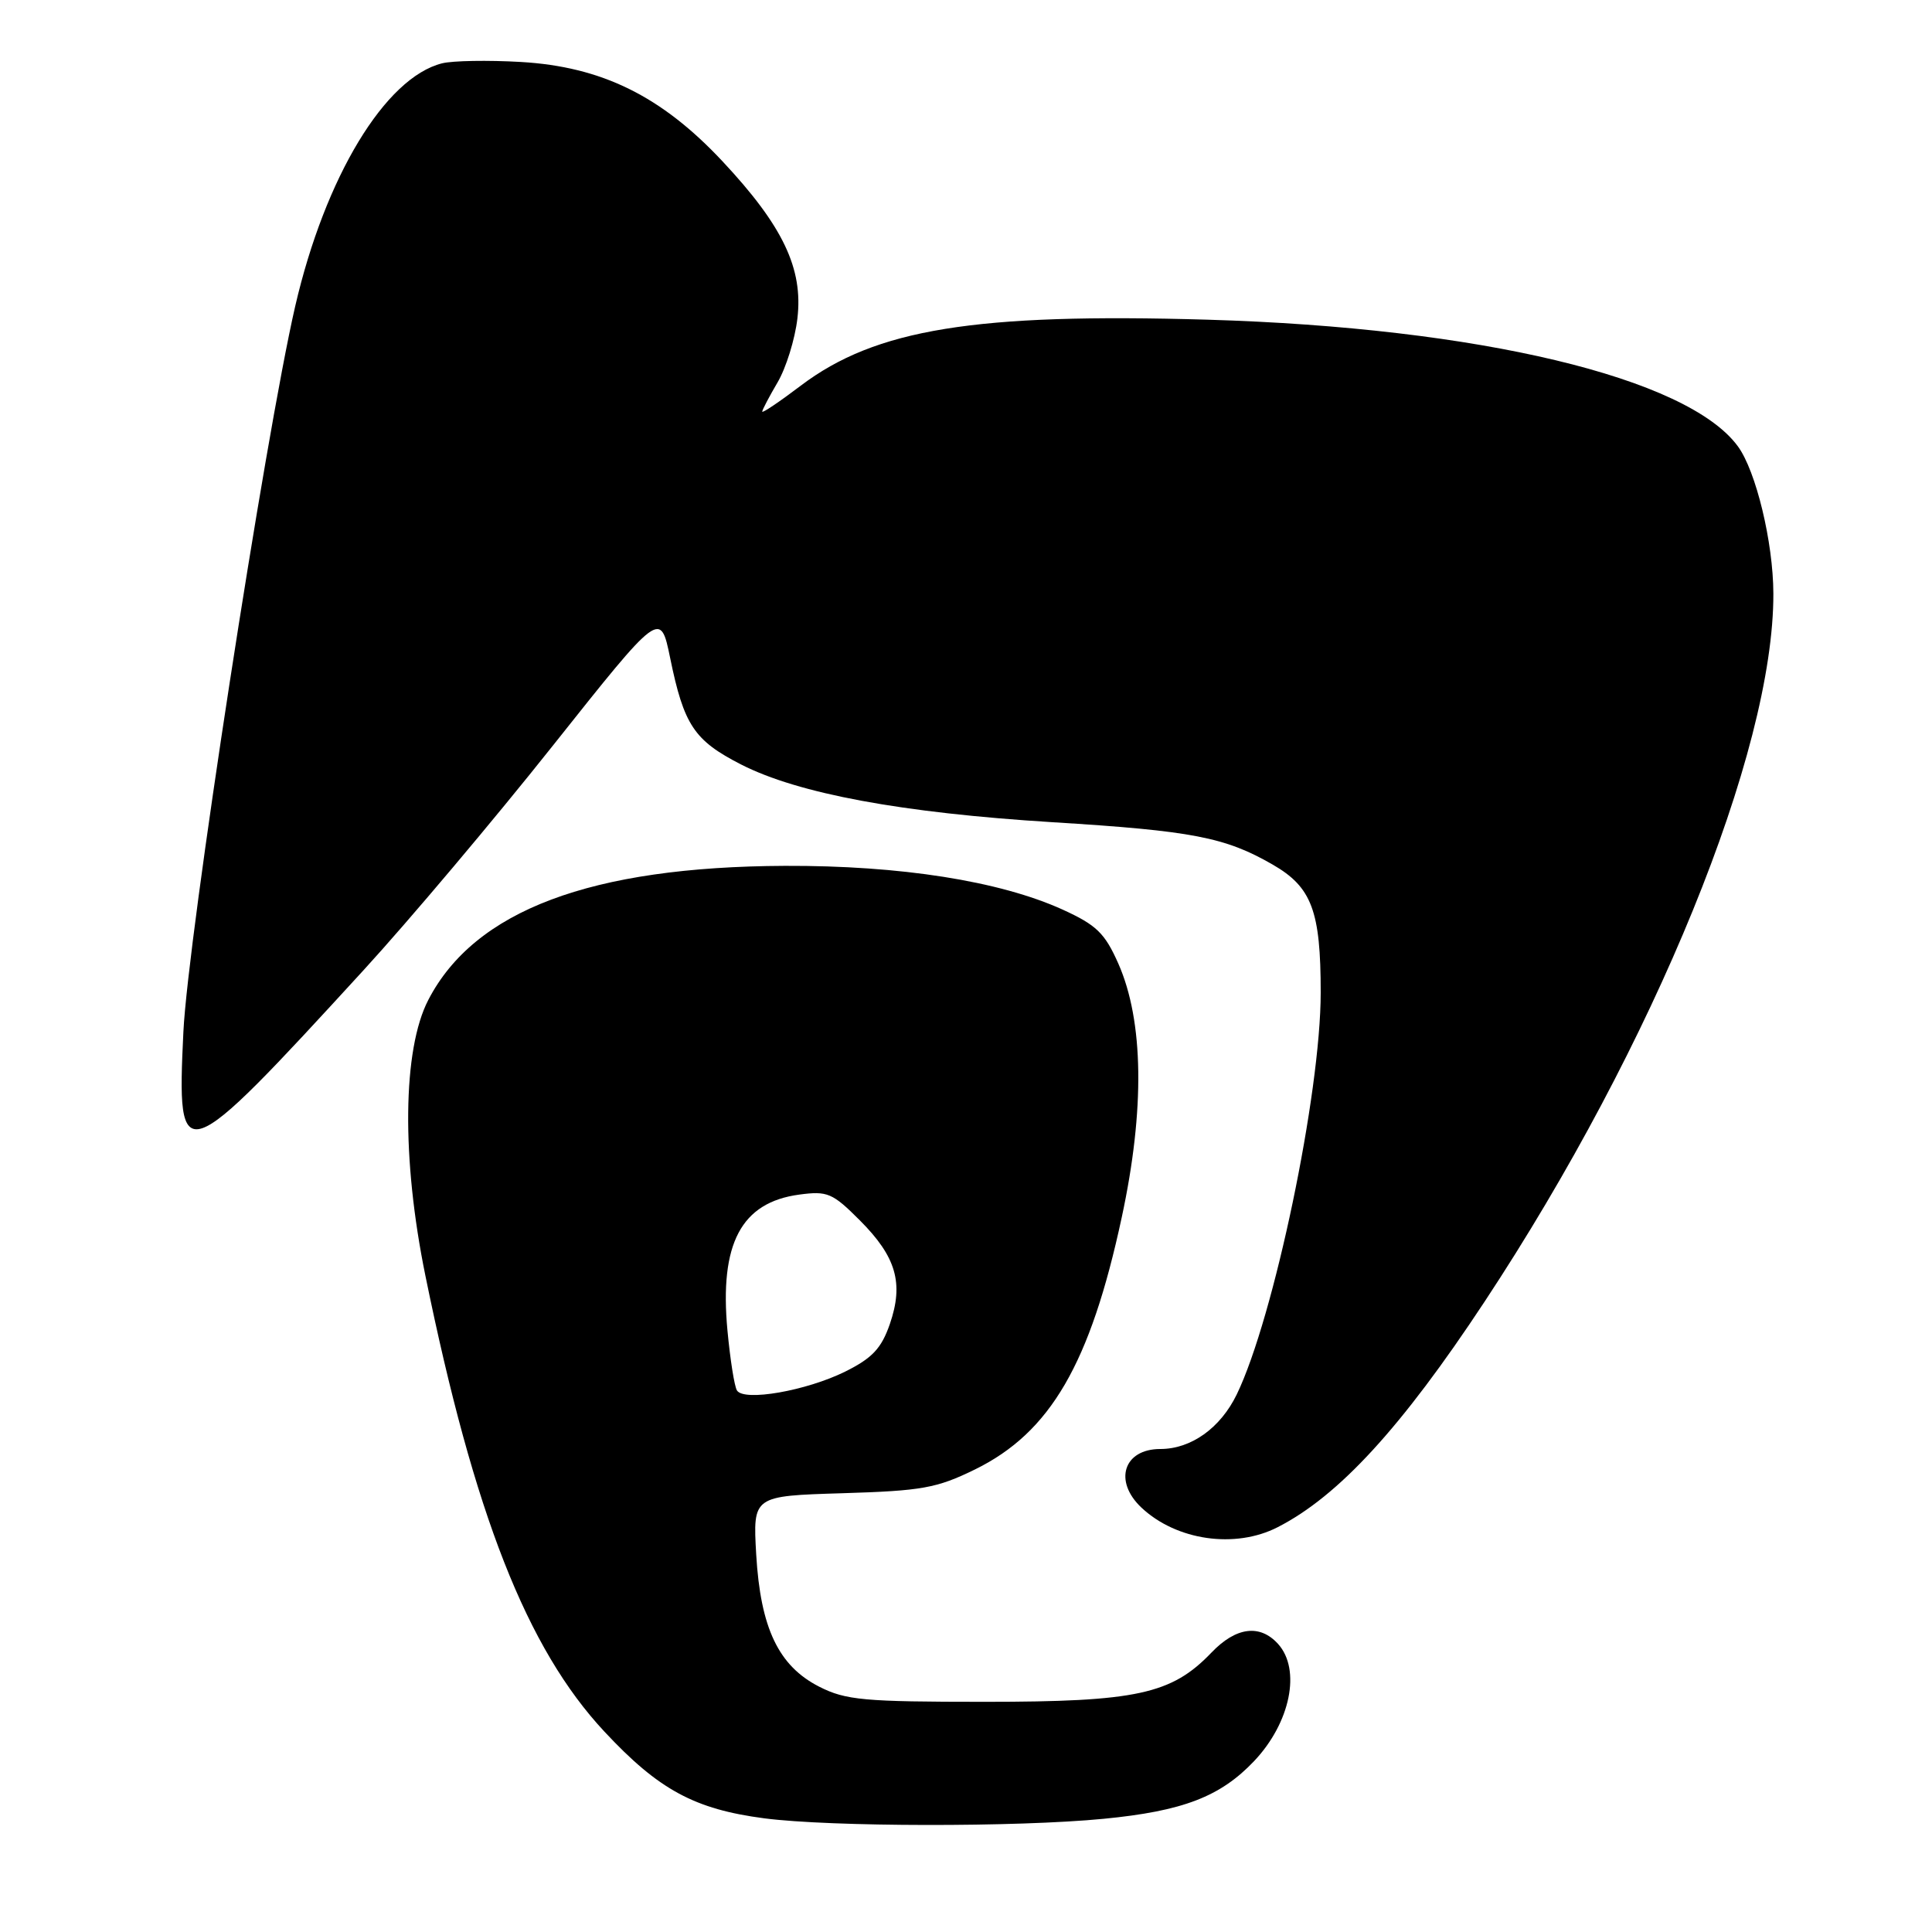 <?xml version="1.0" encoding="UTF-8" standalone="no"?>
<!DOCTYPE svg PUBLIC "-//W3C//DTD SVG 1.1//EN" "http://www.w3.org/Graphics/SVG/1.1/DTD/svg11.dtd" >
<svg xmlns="http://www.w3.org/2000/svg" xmlns:xlink="http://www.w3.org/1999/xlink" version="1.1" viewBox="0 0 256 256">
 <g >
 <path fill="currentColor"
d=" M 146.24 241.00 C 156.75 239.98 161.71 238.07 166.19 233.34 C 170.99 228.26 172.42 221.23 169.35 217.83 C 166.94 215.17 163.77 215.58 160.52 218.98 C 155.24 224.49 150.60 225.50 130.50 225.50 C 114.48 225.50 112.07 225.28 108.56 223.50 C 103.16 220.75 100.77 215.74 100.20 205.96 C 99.76 198.22 99.76 198.22 111.63 197.86 C 122.20 197.54 124.12 197.19 129.21 194.70 C 139.18 189.80 144.47 180.71 148.64 161.29 C 151.71 147.02 151.55 135.29 148.18 127.67 C 146.39 123.64 145.29 122.57 140.79 120.52 C 132.45 116.74 119.33 114.67 104.00 114.73 C 78.30 114.84 62.89 120.63 56.75 132.50 C 53.34 139.08 53.19 153.50 56.37 169.05 C 62.82 200.64 69.81 218.44 80.09 229.45 C 87.28 237.16 92.04 239.73 101.29 240.94 C 110.10 242.08 134.75 242.12 146.24 241.00 Z  M 169.30 202.36 C 177.38 198.23 185.70 189.17 196.70 172.50 C 219.22 138.39 235.05 99.58 234.98 78.64 C 234.96 71.86 232.68 62.40 230.27 59.13 C 223.58 50.02 195.92 43.42 160.00 42.36 C 129.22 41.46 116.02 43.60 106.11 51.10 C 103.30 53.23 101.00 54.78 101.00 54.54 C 101.00 54.31 101.92 52.56 103.03 50.67 C 104.15 48.77 105.34 44.96 105.66 42.19 C 106.44 35.60 103.75 29.94 95.75 21.39 C 87.65 12.73 79.73 8.83 69.00 8.21 C 64.67 7.96 59.98 8.04 58.58 8.39 C 51.04 10.28 43.08 23.44 39.12 40.56 C 35.12 57.90 24.90 124.18 24.30 136.73 C 23.41 155.19 23.94 155.01 48.14 128.59 C 54.15 122.03 65.46 108.62 73.28 98.77 C 87.50 80.87 87.50 80.87 88.80 87.19 C 90.62 96.08 91.98 98.12 98.20 101.30 C 105.79 105.17 119.48 107.71 139.50 108.95 C 157.99 110.09 162.34 110.93 168.65 114.57 C 173.82 117.55 175.00 120.71 175.00 131.52 C 175.00 144.90 168.80 174.59 163.88 184.76 C 161.72 189.22 157.83 192.00 153.75 192.00 C 148.88 192.00 147.52 196.26 151.25 199.77 C 155.89 204.13 163.67 205.25 169.30 202.36 Z  M 97.65 184.24 C 97.31 183.70 96.75 180.12 96.39 176.28 C 95.32 164.78 98.21 159.32 105.91 158.29 C 109.63 157.79 110.31 158.07 113.92 161.69 C 118.76 166.53 119.77 170.03 117.91 175.44 C 116.79 178.67 115.58 179.96 112.00 181.74 C 106.85 184.29 98.57 185.74 97.65 184.24 Z "/>
</g>
</svg>